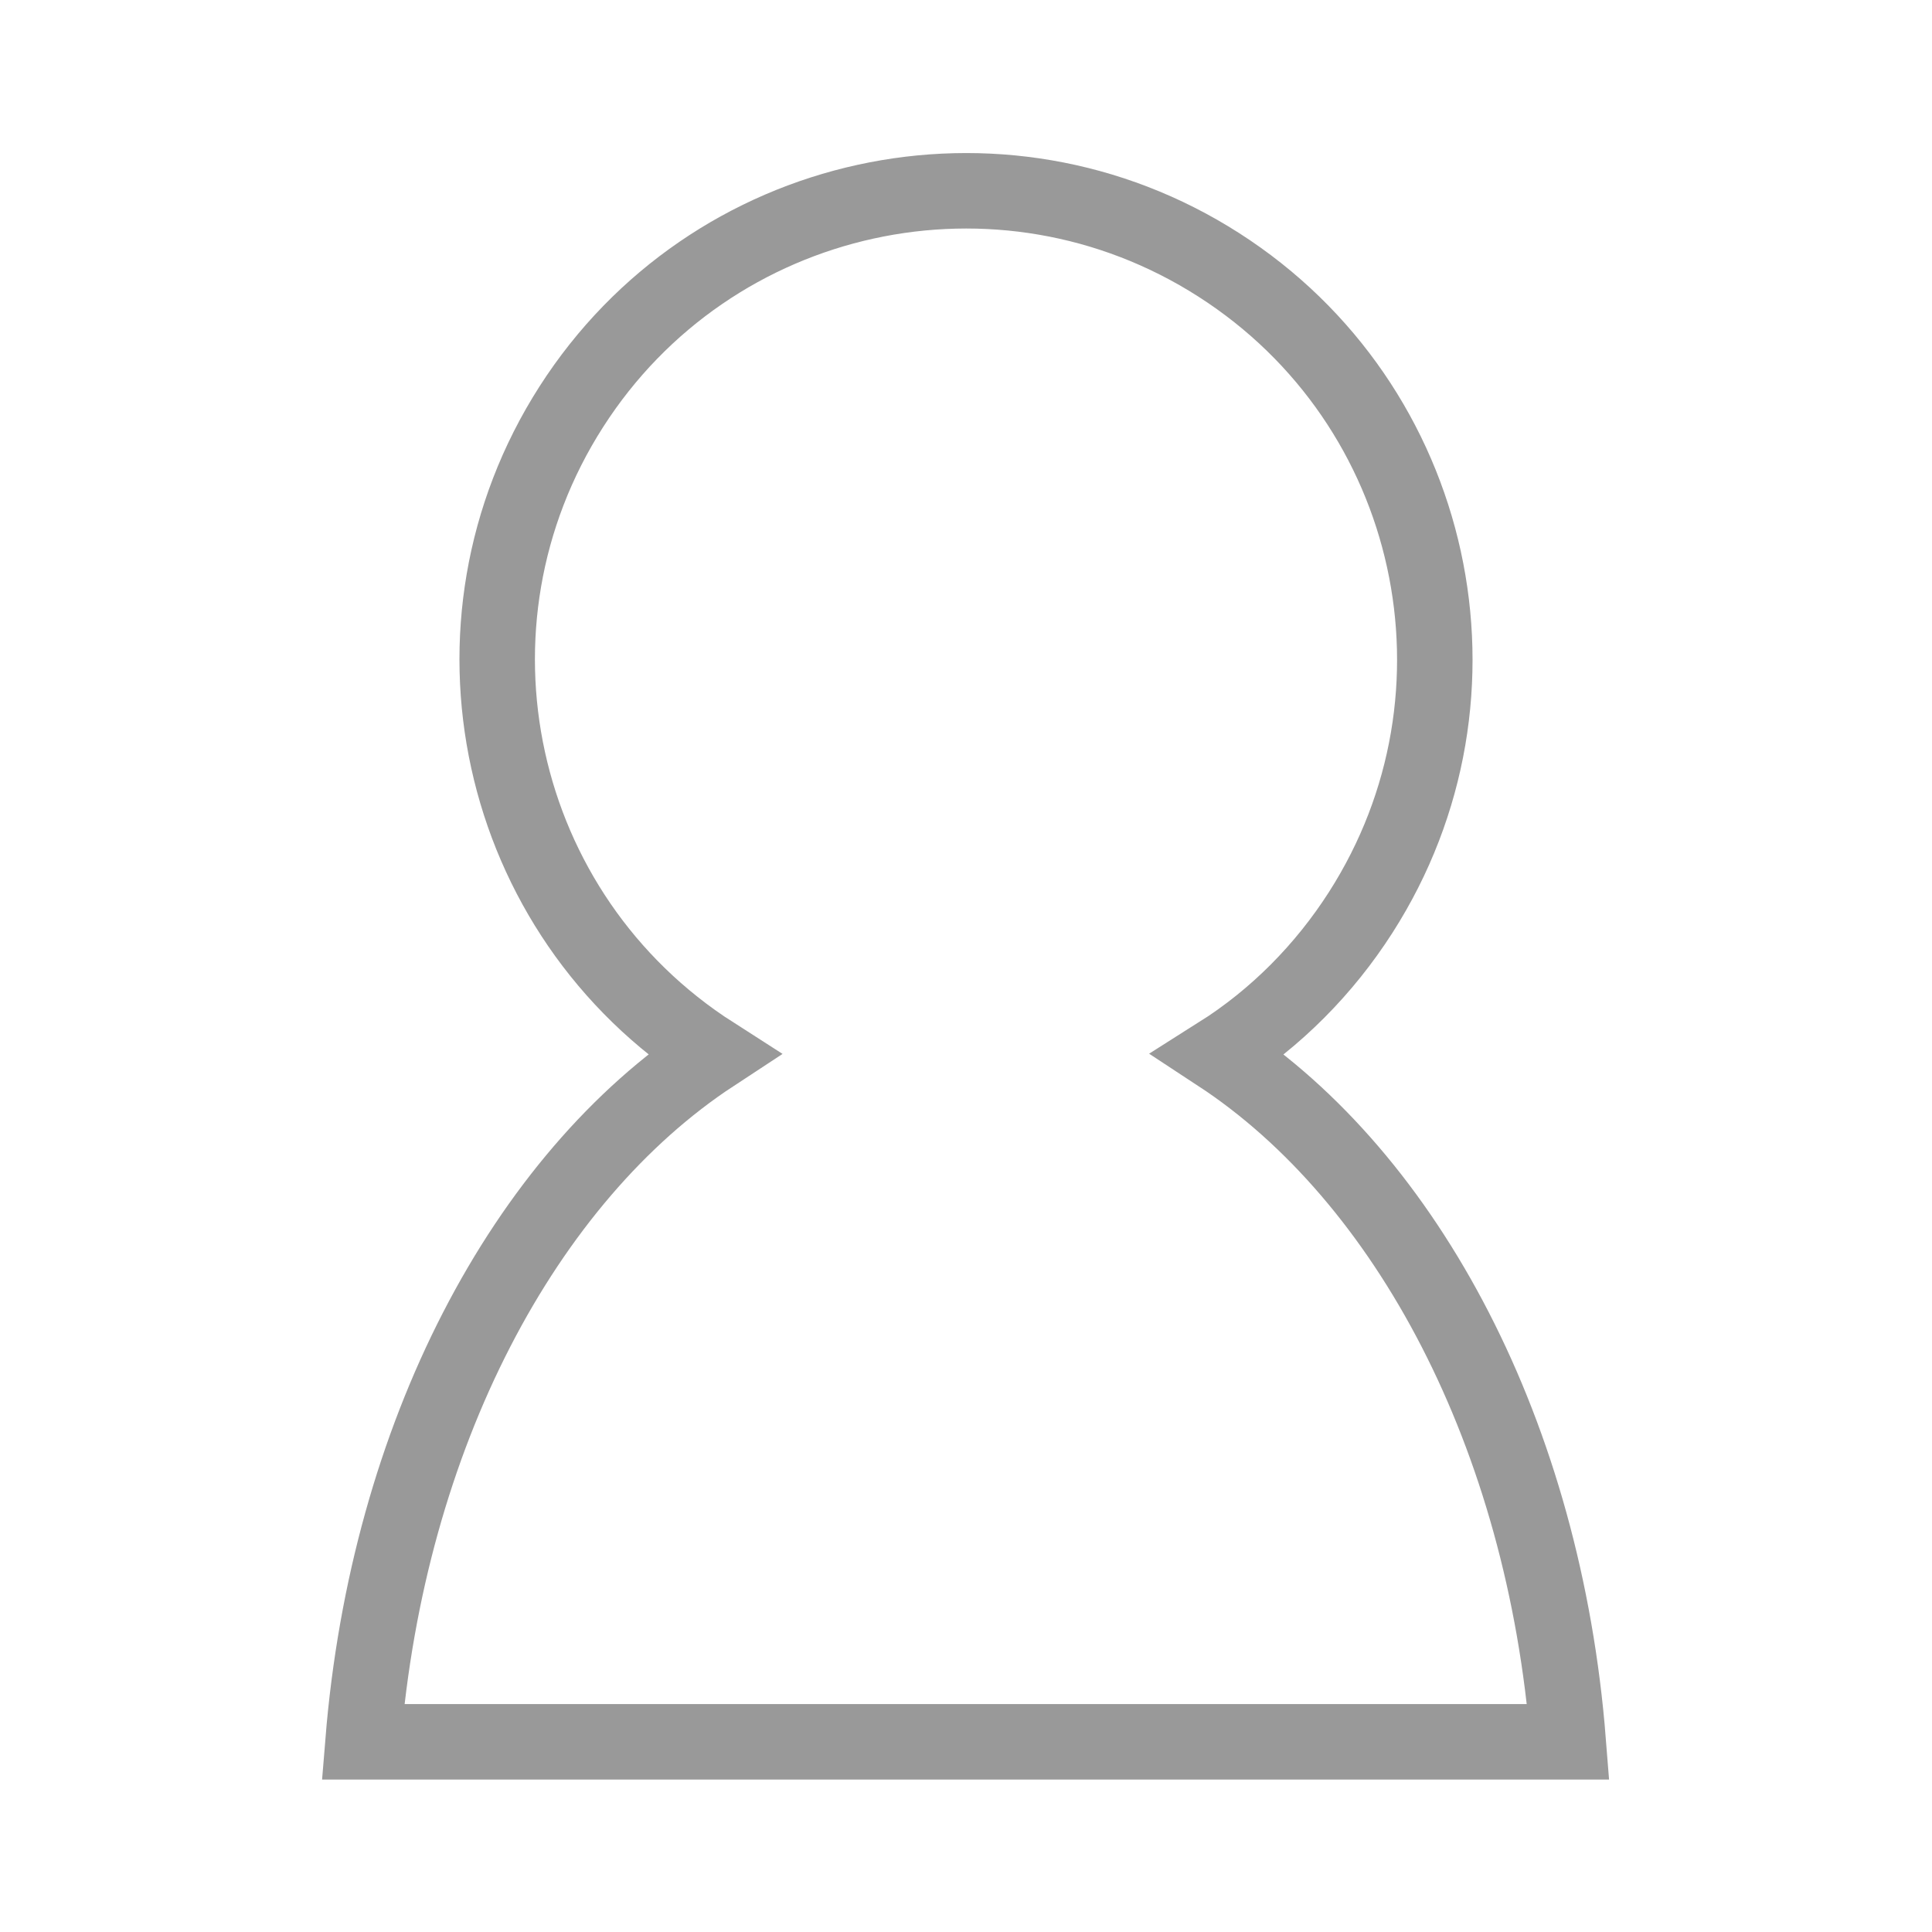 <svg xmlns="http://www.w3.org/2000/svg" id="Layer_1" viewBox="0 0 256 256" width="256" height="256"><defs><style>.st0{fill:none;stroke:#999;stroke-miterlimit:10;stroke-width:10px}</style></defs><path d="M94.5 139.7c-28.9-18.5-37.3-56.9-18.8-85.8 18.5-28.9 56.9-37.3 85.8-18.8s37.3 56.9 18.8 85.8c-4.8 7.5-11.2 14-18.8 18.8 25 16.4 43.1 50.5 46.3 91.1H48.1c3.3-40.6 21.4-74.7 46.4-91.1z" class="st0"/></svg>